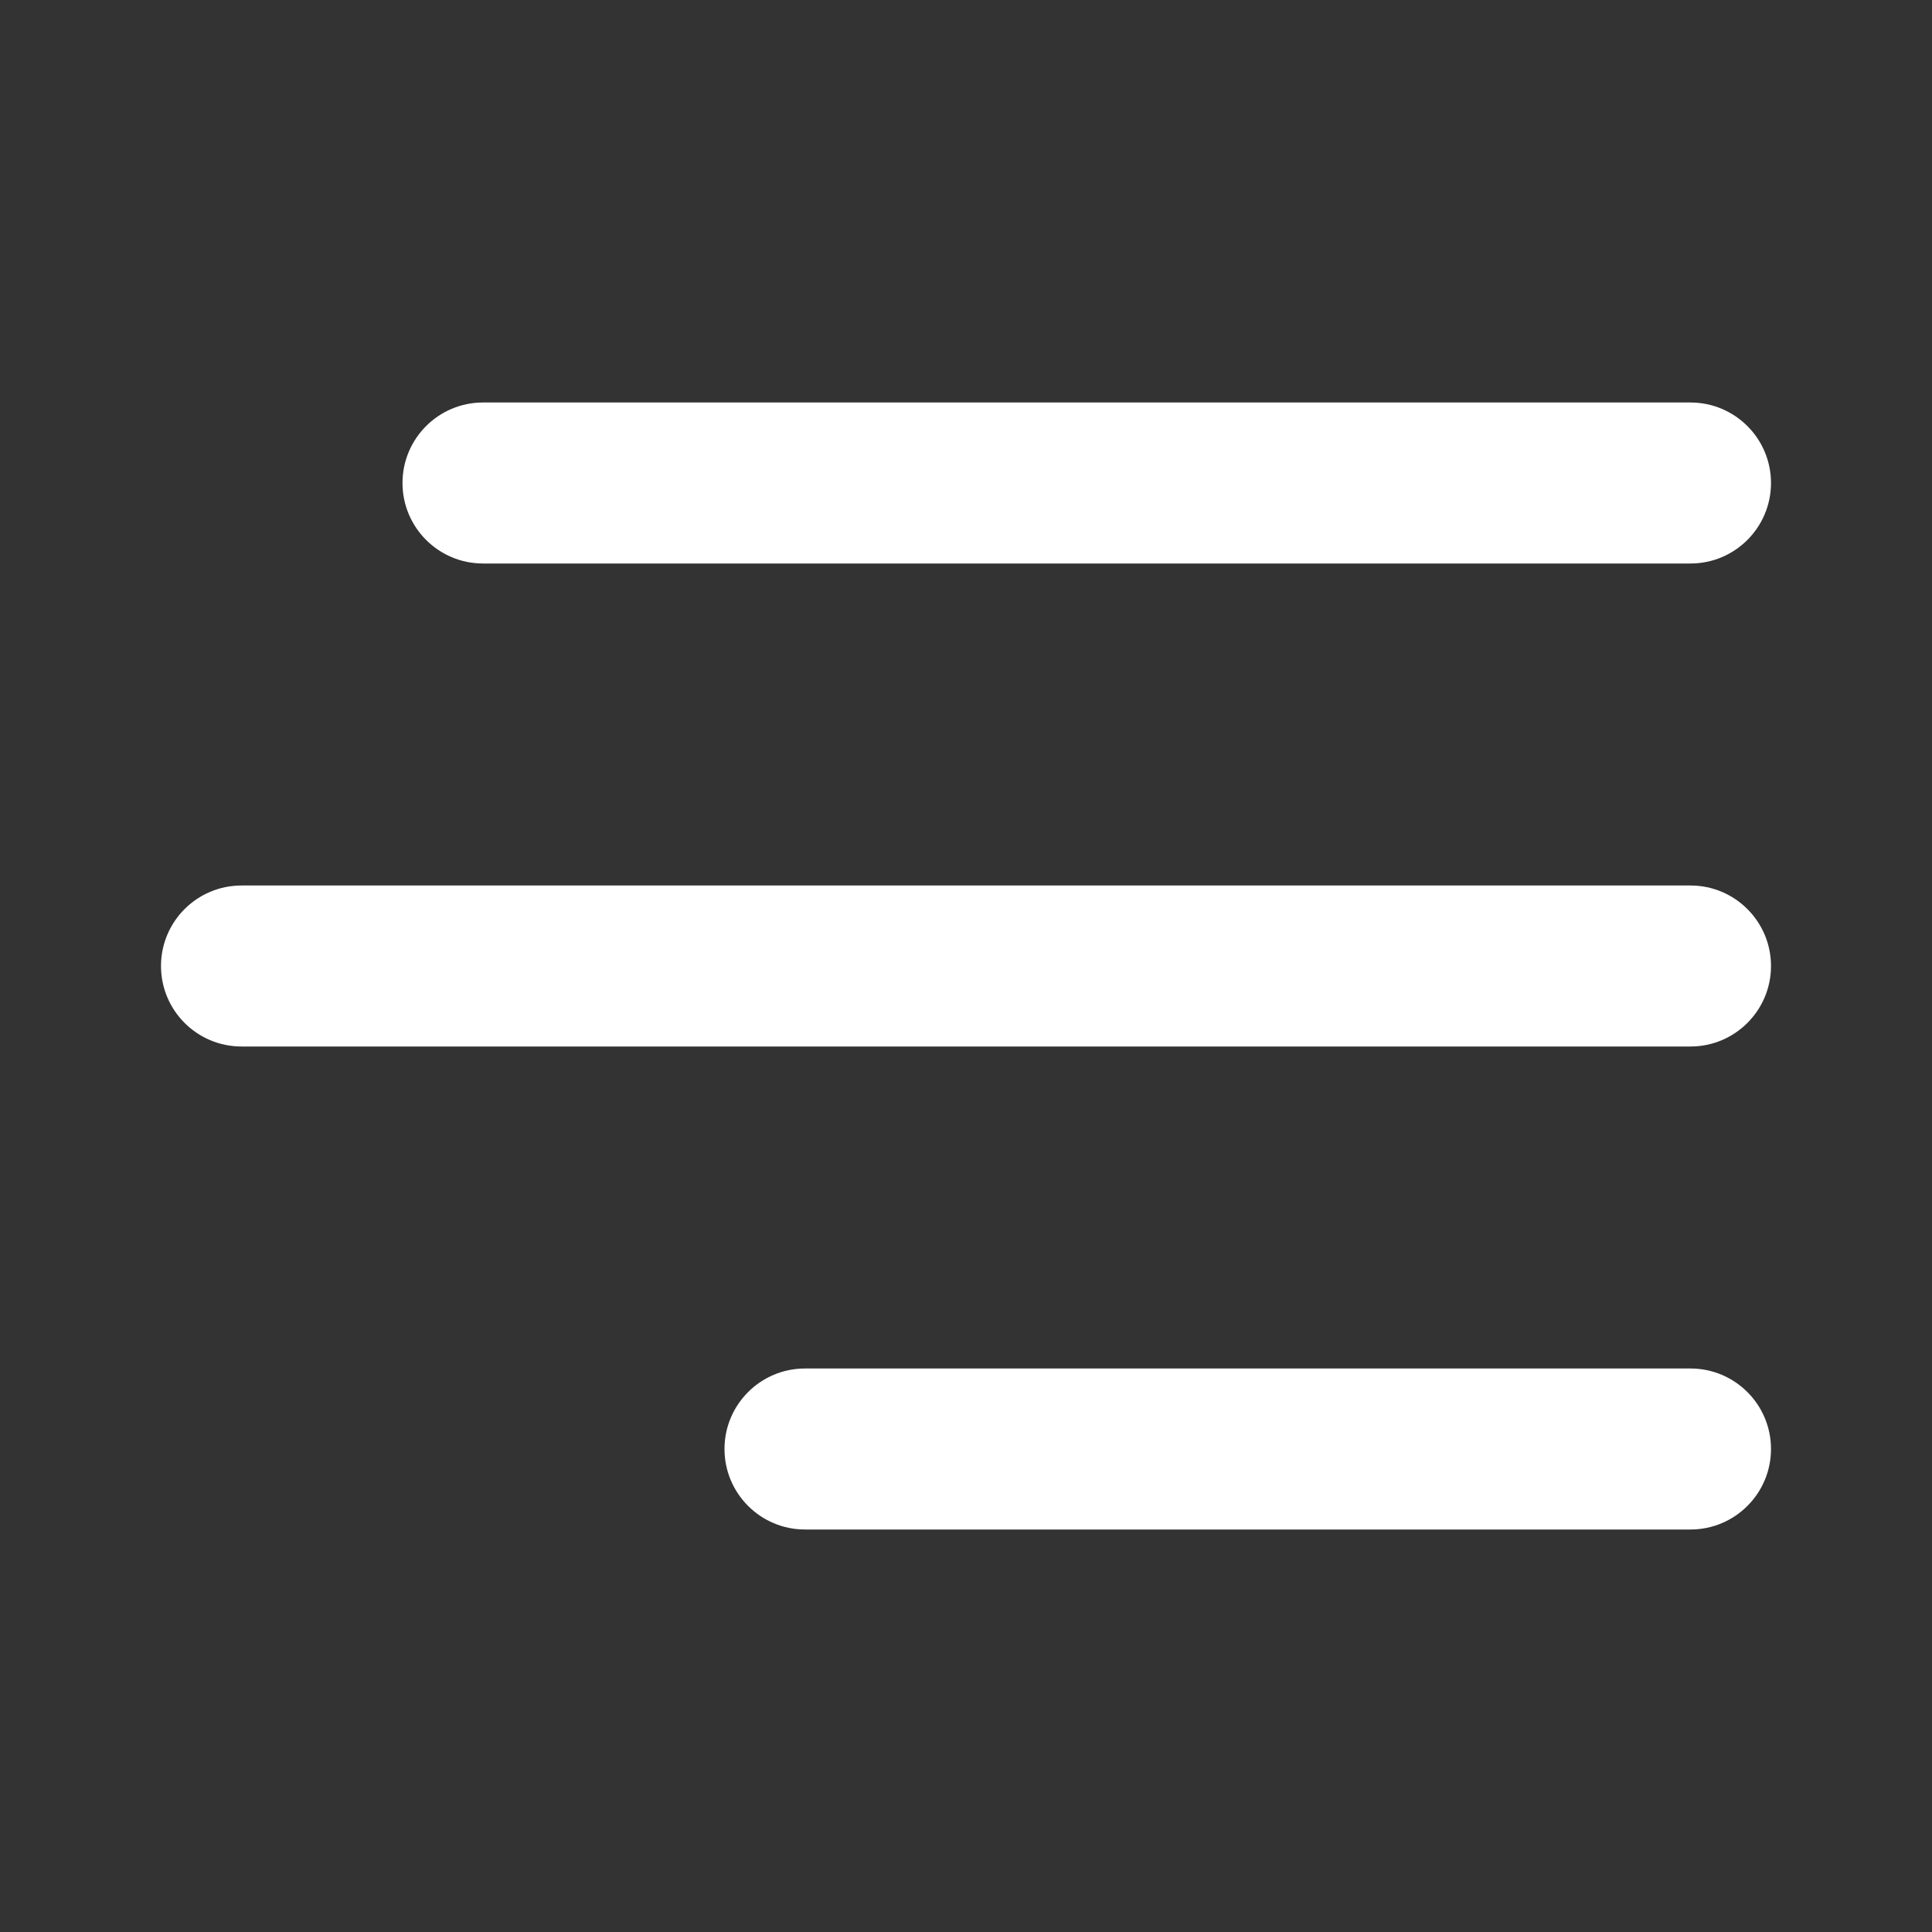 <svg width="24" height="24" viewBox="0 0 24 24" fill="none" xmlns="http://www.w3.org/2000/svg">
<rect x="0" y="0" width="24" height="24" fill="#333333" stroke="none"/>
<path d="M5 6C5 5.448 5.448 5 6 5H21C21.552 5 22 5.448 22 6C22 6.552 21.552 7 21 7H6C5.448 7 5 6.552 5 6ZM9 18C9 17.448 9.448 17 10 17H21C21.552 17 22 17.448 22 18C22 18.552 21.552 19 21 19H10C9.448 19 9 18.552 9 18ZM3 11C2.448 11 2 11.448 2 12C2 12.552 2.448 13 3 13H21C21.552 13 22 12.552 22 12C22 11.448 21.552 11 21 11H3Z" fill="#ffffff"/>
</svg>
